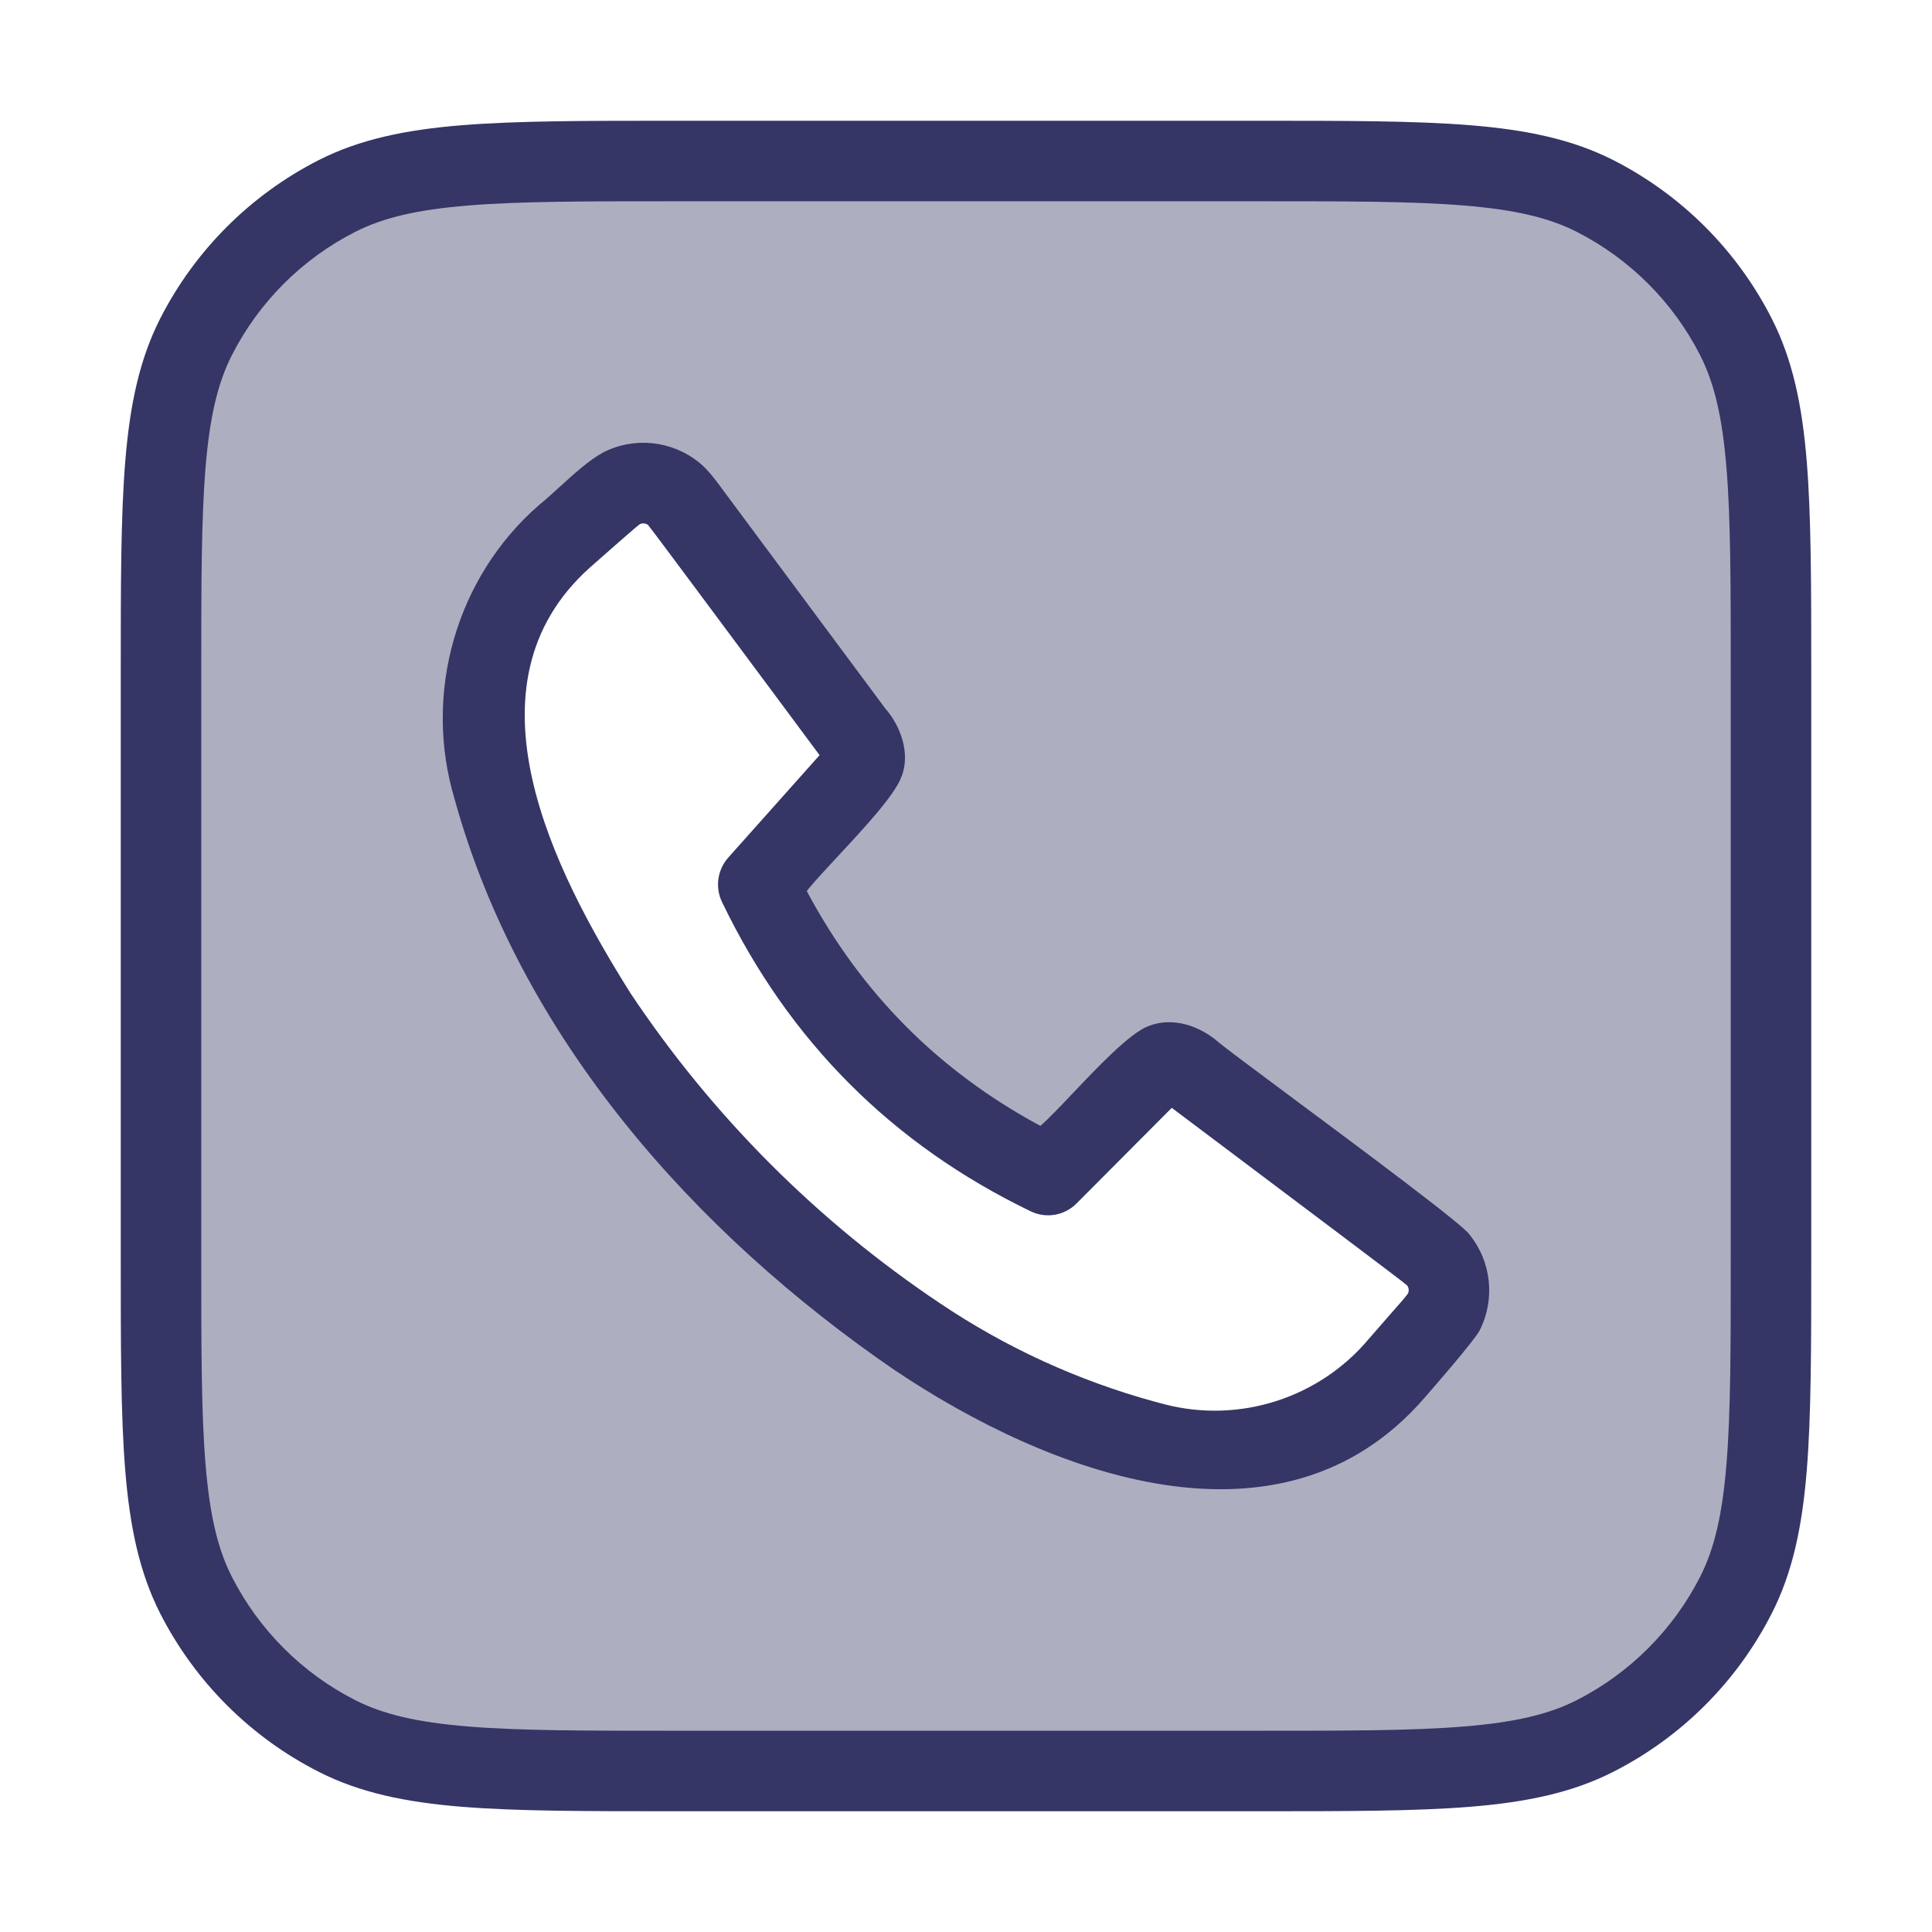 <svg width="24" height="24" viewBox="0 0 24 24" fill="none" xmlns="http://www.w3.org/2000/svg">
<path opacity="0.4" fill-rule="evenodd" clip-rule="evenodd" d="M22 8.4V15.6C22 17.84 22 18.96 21.564 19.816C21.18 20.569 20.569 21.18 19.816 21.564C18.96 22 17.84 22 15.6 22H8.4C6.16 22 5.04 22 4.184 21.564C3.431 21.18 2.819 20.569 2.436 19.816C2 18.96 2 17.84 2 15.6V8.4C2 6.16 2 5.04 2.436 4.184C2.819 3.431 3.431 2.819 4.184 2.436C5.04 2 6.16 2 8.4 2H15.6C17.84 2 18.96 2 19.816 2.436C20.569 2.819 21.18 3.431 21.564 4.184C22 5.04 22 6.16 22 8.4ZM8.59 6.398L10.594 9.089C10.678 9.201 10.72 9.257 10.734 9.318C10.746 9.372 10.744 9.428 10.726 9.48C10.707 9.539 10.66 9.591 10.567 9.696L9.422 10.977C10.202 12.598 11.402 13.798 13.023 14.578L14.216 13.381C14.321 13.276 14.373 13.224 14.434 13.201C14.488 13.181 14.547 13.177 14.603 13.189C14.667 13.203 14.726 13.247 14.844 13.336L17.605 15.409C17.75 15.517 17.822 15.572 17.869 15.63C18.017 15.814 18.044 16.068 17.936 16.278C17.902 16.345 17.843 16.413 17.724 16.549L17.382 16.94C17.352 16.974 17.337 16.991 17.323 17.007C16.575 17.838 15.427 18.184 14.345 17.905C14.324 17.9 14.296 17.892 14.24 17.877L14.214 17.87C13.223 17.599 12.281 17.17 11.425 16.6L11.397 16.582C9.822 15.53 8.47 14.178 7.418 12.603L7.4 12.575C6.83 11.719 6.401 10.777 6.13 9.786L6.123 9.76C6.108 9.704 6.1 9.676 6.095 9.655C5.816 8.573 6.162 7.425 6.993 6.677C7.009 6.663 7.026 6.648 7.06 6.618L7.45 6.277C7.585 6.159 7.653 6.099 7.72 6.065C7.931 5.958 8.186 5.985 8.37 6.134C8.428 6.182 8.482 6.254 8.59 6.398Z" fill="#353566"/>
<path fill-rule="evenodd" clip-rule="evenodd" d="M8.958 6.056C8.878 5.948 8.792 5.832 8.684 5.745L8.685 5.746C8.347 5.472 7.88 5.423 7.493 5.62C7.32 5.714 7.126 5.89 6.946 6.054C6.859 6.133 6.775 6.21 6.698 6.272C5.664 7.171 5.254 8.614 5.647 9.926C6.464 12.885 8.627 15.316 11.116 17.022L11.118 17.023C13.019 18.299 15.914 19.419 17.693 17.367C17.694 17.367 17.697 17.364 17.702 17.357C17.778 17.271 18.317 16.651 18.38 16.529C18.576 16.142 18.529 15.676 18.255 15.337C18.191 15.226 16.929 14.288 16.029 13.619C15.579 13.284 15.219 13.016 15.144 12.953C14.915 12.749 14.571 12.622 14.26 12.749C14.028 12.841 13.637 13.254 13.317 13.591C13.159 13.757 13.019 13.905 12.924 13.986C11.662 13.307 10.697 12.337 10.022 11.069C10.094 10.975 10.236 10.823 10.397 10.649C10.722 10.3 11.128 9.865 11.201 9.64V9.644C11.311 9.354 11.186 9.014 10.995 8.798L8.991 6.101C8.98 6.086 8.969 6.071 8.958 6.056ZM7.949 6.511C7.984 6.495 8.024 6.5 8.053 6.523L8.05 6.521C8.08 6.553 9.064 7.878 9.685 8.713C9.968 9.094 10.175 9.374 10.181 9.381L9.047 10.653C8.912 10.805 8.881 11.022 8.969 11.205C9.799 12.93 11.081 14.216 12.803 15.047C12.995 15.14 13.224 15.101 13.374 14.949L14.556 13.762C14.568 13.771 14.902 14.023 15.342 14.353C16.194 14.994 17.44 15.929 17.48 15.968C17.501 15.997 17.506 16.035 17.49 16.069C17.459 16.111 17.434 16.14 17.387 16.194C17.375 16.207 17.361 16.223 17.346 16.24L17.004 16.632C16.387 17.369 15.396 17.685 14.468 17.445L14.344 17.412C13.395 17.152 12.494 16.74 11.677 16.19C10.155 15.172 8.849 13.863 7.833 12.339C6.882 10.827 5.696 8.513 7.327 7.051C7.346 7.034 7.502 6.897 7.626 6.788C7.7 6.724 7.762 6.669 7.778 6.655C7.801 6.635 7.82 6.619 7.837 6.604C7.883 6.564 7.911 6.539 7.949 6.511Z" fill="#353566"/>
<path fill-rule="evenodd" clip-rule="evenodd" d="M15.623 1.5H8.377C7.276 1.5 6.419 1.5 5.732 1.556C5.034 1.613 4.467 1.731 3.957 1.99C3.11 2.422 2.422 3.11 1.99 3.957C1.731 4.467 1.613 5.034 1.556 5.732C1.5 6.419 1.5 7.276 1.5 8.377V15.623C1.5 16.724 1.5 17.581 1.556 18.268C1.613 18.966 1.731 19.533 1.99 20.043C2.422 20.89 3.11 21.578 3.957 22.009C4.467 22.269 5.034 22.387 5.732 22.444C6.42 22.5 7.276 22.5 8.377 22.5H15.623C16.724 22.5 17.581 22.5 18.268 22.444C18.966 22.387 19.533 22.269 20.043 22.009C20.89 21.578 21.578 20.89 22.009 20.043C22.269 19.533 22.387 18.966 22.444 18.268C22.5 17.581 22.5 16.724 22.5 15.623V8.377C22.5 7.276 22.5 6.419 22.444 5.732C22.387 5.034 22.269 4.467 22.009 3.957C21.578 3.11 20.89 2.422 20.043 1.99C19.533 1.731 18.966 1.613 18.268 1.556C17.581 1.5 16.724 1.5 15.623 1.5ZM4.411 2.881C4.757 2.705 5.177 2.605 5.814 2.553C6.455 2.5 7.272 2.5 8.4 2.5H15.6C16.728 2.5 17.545 2.5 18.186 2.553C18.823 2.605 19.243 2.705 19.589 2.881C20.247 3.217 20.783 3.752 21.119 4.411C21.295 4.757 21.395 5.177 21.447 5.814C21.5 6.455 21.5 7.272 21.5 8.4V15.6C21.5 16.728 21.5 17.545 21.447 18.186C21.395 18.823 21.295 19.243 21.119 19.589C20.783 20.247 20.247 20.783 19.589 21.119C19.243 21.295 18.823 21.395 18.186 21.447C17.545 21.5 16.728 21.5 15.6 21.5H8.4C7.272 21.5 6.455 21.5 5.814 21.447C5.177 21.395 4.757 21.295 4.411 21.119C3.752 20.783 3.217 20.247 2.881 19.589C2.705 19.243 2.605 18.823 2.553 18.186C2.5 17.545 2.5 16.728 2.5 15.6V8.4C2.5 7.272 2.5 6.455 2.553 5.814C2.605 5.177 2.705 4.757 2.881 4.411C3.217 3.752 3.752 3.217 4.411 2.881Z" fill="#353566"/>
</svg>
